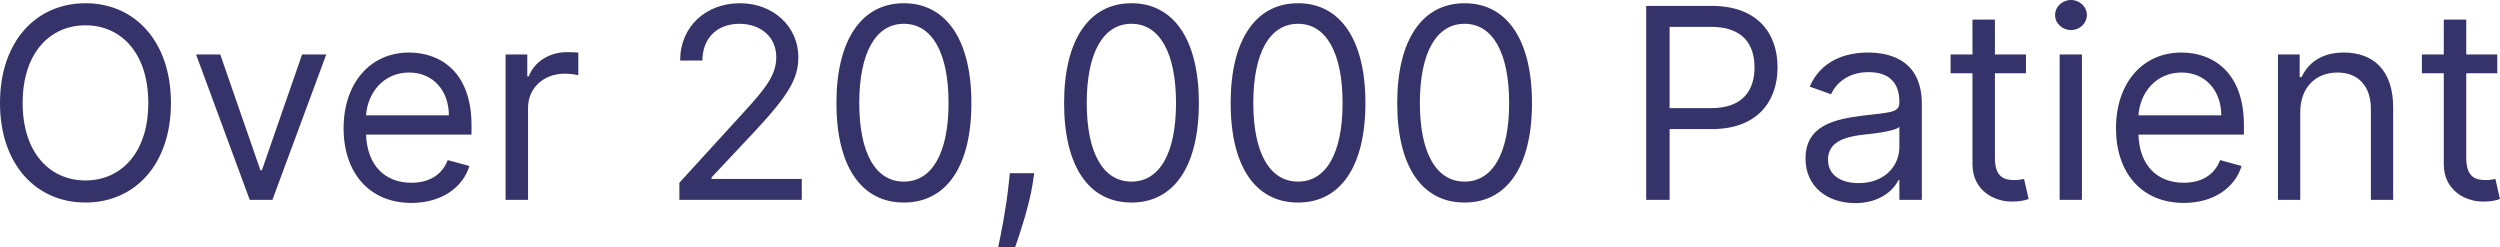 <svg width="131.333" height="12.985" viewBox="0 0 131.333 12.985" fill="none" xmlns="http://www.w3.org/2000/svg" xmlns:xlink="http://www.w3.org/1999/xlink">
	<desc>
			Created with Pixso.
	</desc>
	<defs/>
	<g opacity="0.8">
		<path id="Over 20,000 Patient" d="M109.63 0.79C109.63 1.23 109.25 1.58 108.8 1.58C108.34 1.58 107.96 1.23 107.96 0.79C107.96 0.35 108.34 0 108.8 0C109.25 0 109.63 0.35 109.63 0.79ZM4.49 0.17C7.09 0.17 8.98 2.18 8.98 5.41C8.98 8.63 7.09 10.64 4.49 10.64C1.89 10.64 3.81e-5 8.63 3.81e-5 5.41C3.81e-5 2.18 1.89 0.17 4.49 0.17ZM42.12 10.5L35.69 10.5L35.69 9.6L39.05 5.92C40.23 4.63 40.78 3.94 40.78 3C40.78 1.92 39.94 1.25 38.84 1.25C37.66 1.25 36.9 2.02 36.9 3.18L35.73 3.18C35.73 1.39 37.09 0.17 38.87 0.17C40.66 0.17 41.94 1.43 41.94 3C41.94 4.13 41.42 5 39.67 6.88L37.38 9.32L37.38 9.4L42.12 9.4L42.12 10.5ZM51.03 5.41C51.03 8.73 49.73 10.64 47.48 10.64C45.24 10.64 43.94 8.73 43.94 5.41C43.94 2.1 45.26 0.17 47.48 0.17C49.71 0.17 51.03 2.1 51.03 5.41ZM62.98 5.41C62.98 8.73 61.68 10.64 59.44 10.64C57.19 10.64 55.9 8.73 55.9 5.41C55.9 2.1 57.21 0.17 59.44 0.17C61.67 0.17 62.98 2.1 62.98 5.41ZM71.73 5.41C71.73 8.73 70.43 10.64 68.19 10.64C65.94 10.64 64.65 8.73 64.65 5.41C64.65 2.1 65.96 0.17 68.19 0.17C70.42 0.17 71.73 2.1 71.73 5.41ZM80.48 5.41C80.48 8.73 79.18 10.64 76.94 10.64C74.69 10.64 73.4 8.73 73.4 5.41C73.4 2.1 74.71 0.17 76.94 0.17C79.17 0.17 80.48 2.1 80.48 5.41ZM87.71 10.5L86.48 10.5L86.48 0.31L89.92 0.31C92.31 0.31 93.38 1.73 93.38 3.54C93.38 5.33 92.31 6.78 89.94 6.78L87.71 6.78L87.71 10.5ZM104.8 2.86L106.43 2.86L106.43 3.85L104.8 3.85L104.8 8.31C104.8 9.3 105.29 9.46 105.81 9.46C106.07 9.46 106.23 9.42 106.33 9.4L106.57 10.45C106.41 10.52 106.13 10.59 105.69 10.59C104.7 10.59 103.62 9.96 103.62 8.63L103.62 3.85L102.47 3.85L102.47 2.86L103.62 2.86L103.62 1.03L104.8 1.03L104.8 2.86ZM129.56 2.86L131.19 2.86L131.19 3.85L129.56 3.85L129.56 8.31C129.56 9.3 130.05 9.46 130.57 9.46C130.83 9.46 130.99 9.42 131.09 9.4L131.33 10.45C131.17 10.52 130.89 10.59 130.45 10.59C129.46 10.59 128.38 9.96 128.38 8.63L128.38 3.85L127.23 3.85L127.23 2.86L128.38 2.86L128.38 1.03L129.56 1.03L129.56 2.86ZM45.14 5.41C45.14 8.05 46 9.54 47.48 9.54C48.96 9.54 49.83 8.05 49.83 5.41C49.83 2.76 48.96 1.25 47.48 1.25C46.01 1.25 45.14 2.76 45.14 5.41ZM57.09 5.41C57.09 8.05 57.96 9.54 59.44 9.54C60.92 9.54 61.78 8.05 61.78 5.41C61.78 2.76 60.91 1.25 59.44 1.25C57.96 1.25 57.09 2.76 57.09 5.41ZM65.84 5.41C65.84 8.05 66.71 9.54 68.19 9.54C69.67 9.54 70.53 8.05 70.53 5.41C70.53 2.76 69.66 1.25 68.19 1.25C66.71 1.25 65.84 2.76 65.84 5.41ZM74.59 5.41C74.59 8.05 75.46 9.54 76.94 9.54C78.42 9.54 79.28 8.05 79.28 5.41C79.28 2.76 78.41 1.25 76.94 1.25C75.46 1.25 74.59 2.76 74.59 5.41ZM4.49 9.48C6.34 9.48 7.79 8.05 7.79 5.41C7.79 2.76 6.34 1.33 4.49 1.33C2.64 1.33 1.19 2.76 1.19 5.41C1.19 8.05 2.64 9.48 4.49 9.48ZM87.71 1.41L87.71 5.68L89.9 5.68C91.54 5.68 92.17 4.76 92.17 3.54C92.17 2.31 91.54 1.41 89.88 1.41L87.71 1.41ZM27.74 10.5L26.56 10.5L26.56 2.86L27.7 2.86L27.7 4.01L27.78 4.01C28.06 3.26 28.85 2.74 29.77 2.74C29.94 2.74 30.25 2.75 30.38 2.76L30.38 3.95C30.3 3.93 29.98 3.87 29.67 3.87C28.55 3.87 27.74 4.63 27.74 5.66L27.74 10.5ZM24.66 8.72C24.3 9.88 23.16 10.66 21.61 10.66C19.41 10.66 18.05 9.08 18.05 6.74C18.05 4.39 19.43 2.76 21.49 2.76C23.08 2.76 24.77 3.73 24.77 6.58L24.77 7.07L19.23 7.07C19.29 8.71 20.24 9.6 21.61 9.6C22.53 9.6 23.22 9.2 23.52 8.41L24.66 8.72ZM99.73 9.46C99.49 9.96 98.79 10.67 97.46 10.67C96.01 10.67 94.85 9.82 94.85 8.33C94.85 6.58 96.4 6.26 97.82 6.08C99.21 5.9 99.78 5.95 99.78 5.39L99.78 5.34C99.78 4.37 99.26 3.79 98.17 3.79C97.06 3.79 96.45 4.39 96.19 4.95L95.07 4.55C95.67 3.16 96.98 2.76 98.13 2.76C99.11 2.76 100.96 3.04 100.96 5.46L100.96 10.5L99.78 10.5L99.78 9.46L99.73 9.46ZM117.76 8.72C117.4 9.88 116.27 10.66 114.72 10.66C112.51 10.66 111.16 9.08 111.16 6.74C111.16 4.39 112.53 2.76 114.6 2.76C116.19 2.76 117.88 3.73 117.88 6.58L117.88 7.07L112.34 7.07C112.39 8.71 113.34 9.6 114.72 9.6C115.64 9.6 116.33 9.2 116.63 8.41L117.76 8.72ZM122.8 3.81C121.67 3.81 120.84 4.57 120.84 5.9L120.84 10.5L119.67 10.5L119.67 2.86L120.81 2.86L120.81 4.05L120.91 4.05C121.27 3.28 121.98 2.76 123.13 2.76C124.68 2.76 125.72 3.69 125.72 5.64L125.72 10.5L124.55 10.5L124.55 5.72C124.55 4.52 123.88 3.81 122.8 3.81ZM15.87 2.86L17.14 2.86L14.31 10.5L13.12 10.5L10.3 2.86L11.57 2.86L13.68 8.94L13.76 8.94L15.87 2.86ZM109.37 10.5L108.2 10.5L108.2 2.86L109.37 2.86L109.37 10.5ZM21.49 3.81C20.15 3.81 19.31 4.87 19.23 6.06L23.58 6.06C23.58 4.77 22.76 3.81 21.49 3.81ZM114.6 3.81C113.26 3.81 112.42 4.87 112.34 6.06L116.69 6.06C116.69 4.77 115.87 3.81 114.6 3.81ZM96.03 8.39C96.03 9.2 96.71 9.62 97.64 9.62C99.03 9.62 99.78 8.69 99.78 7.73L99.78 6.66C99.59 6.9 98.25 7.04 97.76 7.09C96.84 7.21 96.03 7.49 96.03 8.39ZM53.05 9.1L54.33 9.1L54.25 9.64C54.08 10.77 53.57 12.3 53.33 12.98L52.44 12.98C52.57 12.35 52.85 11.01 52.99 9.66L53.05 9.1Z" fill="#020043" fill-opacity="1" fill-rule="evenodd"/>
	</g>
</svg>
